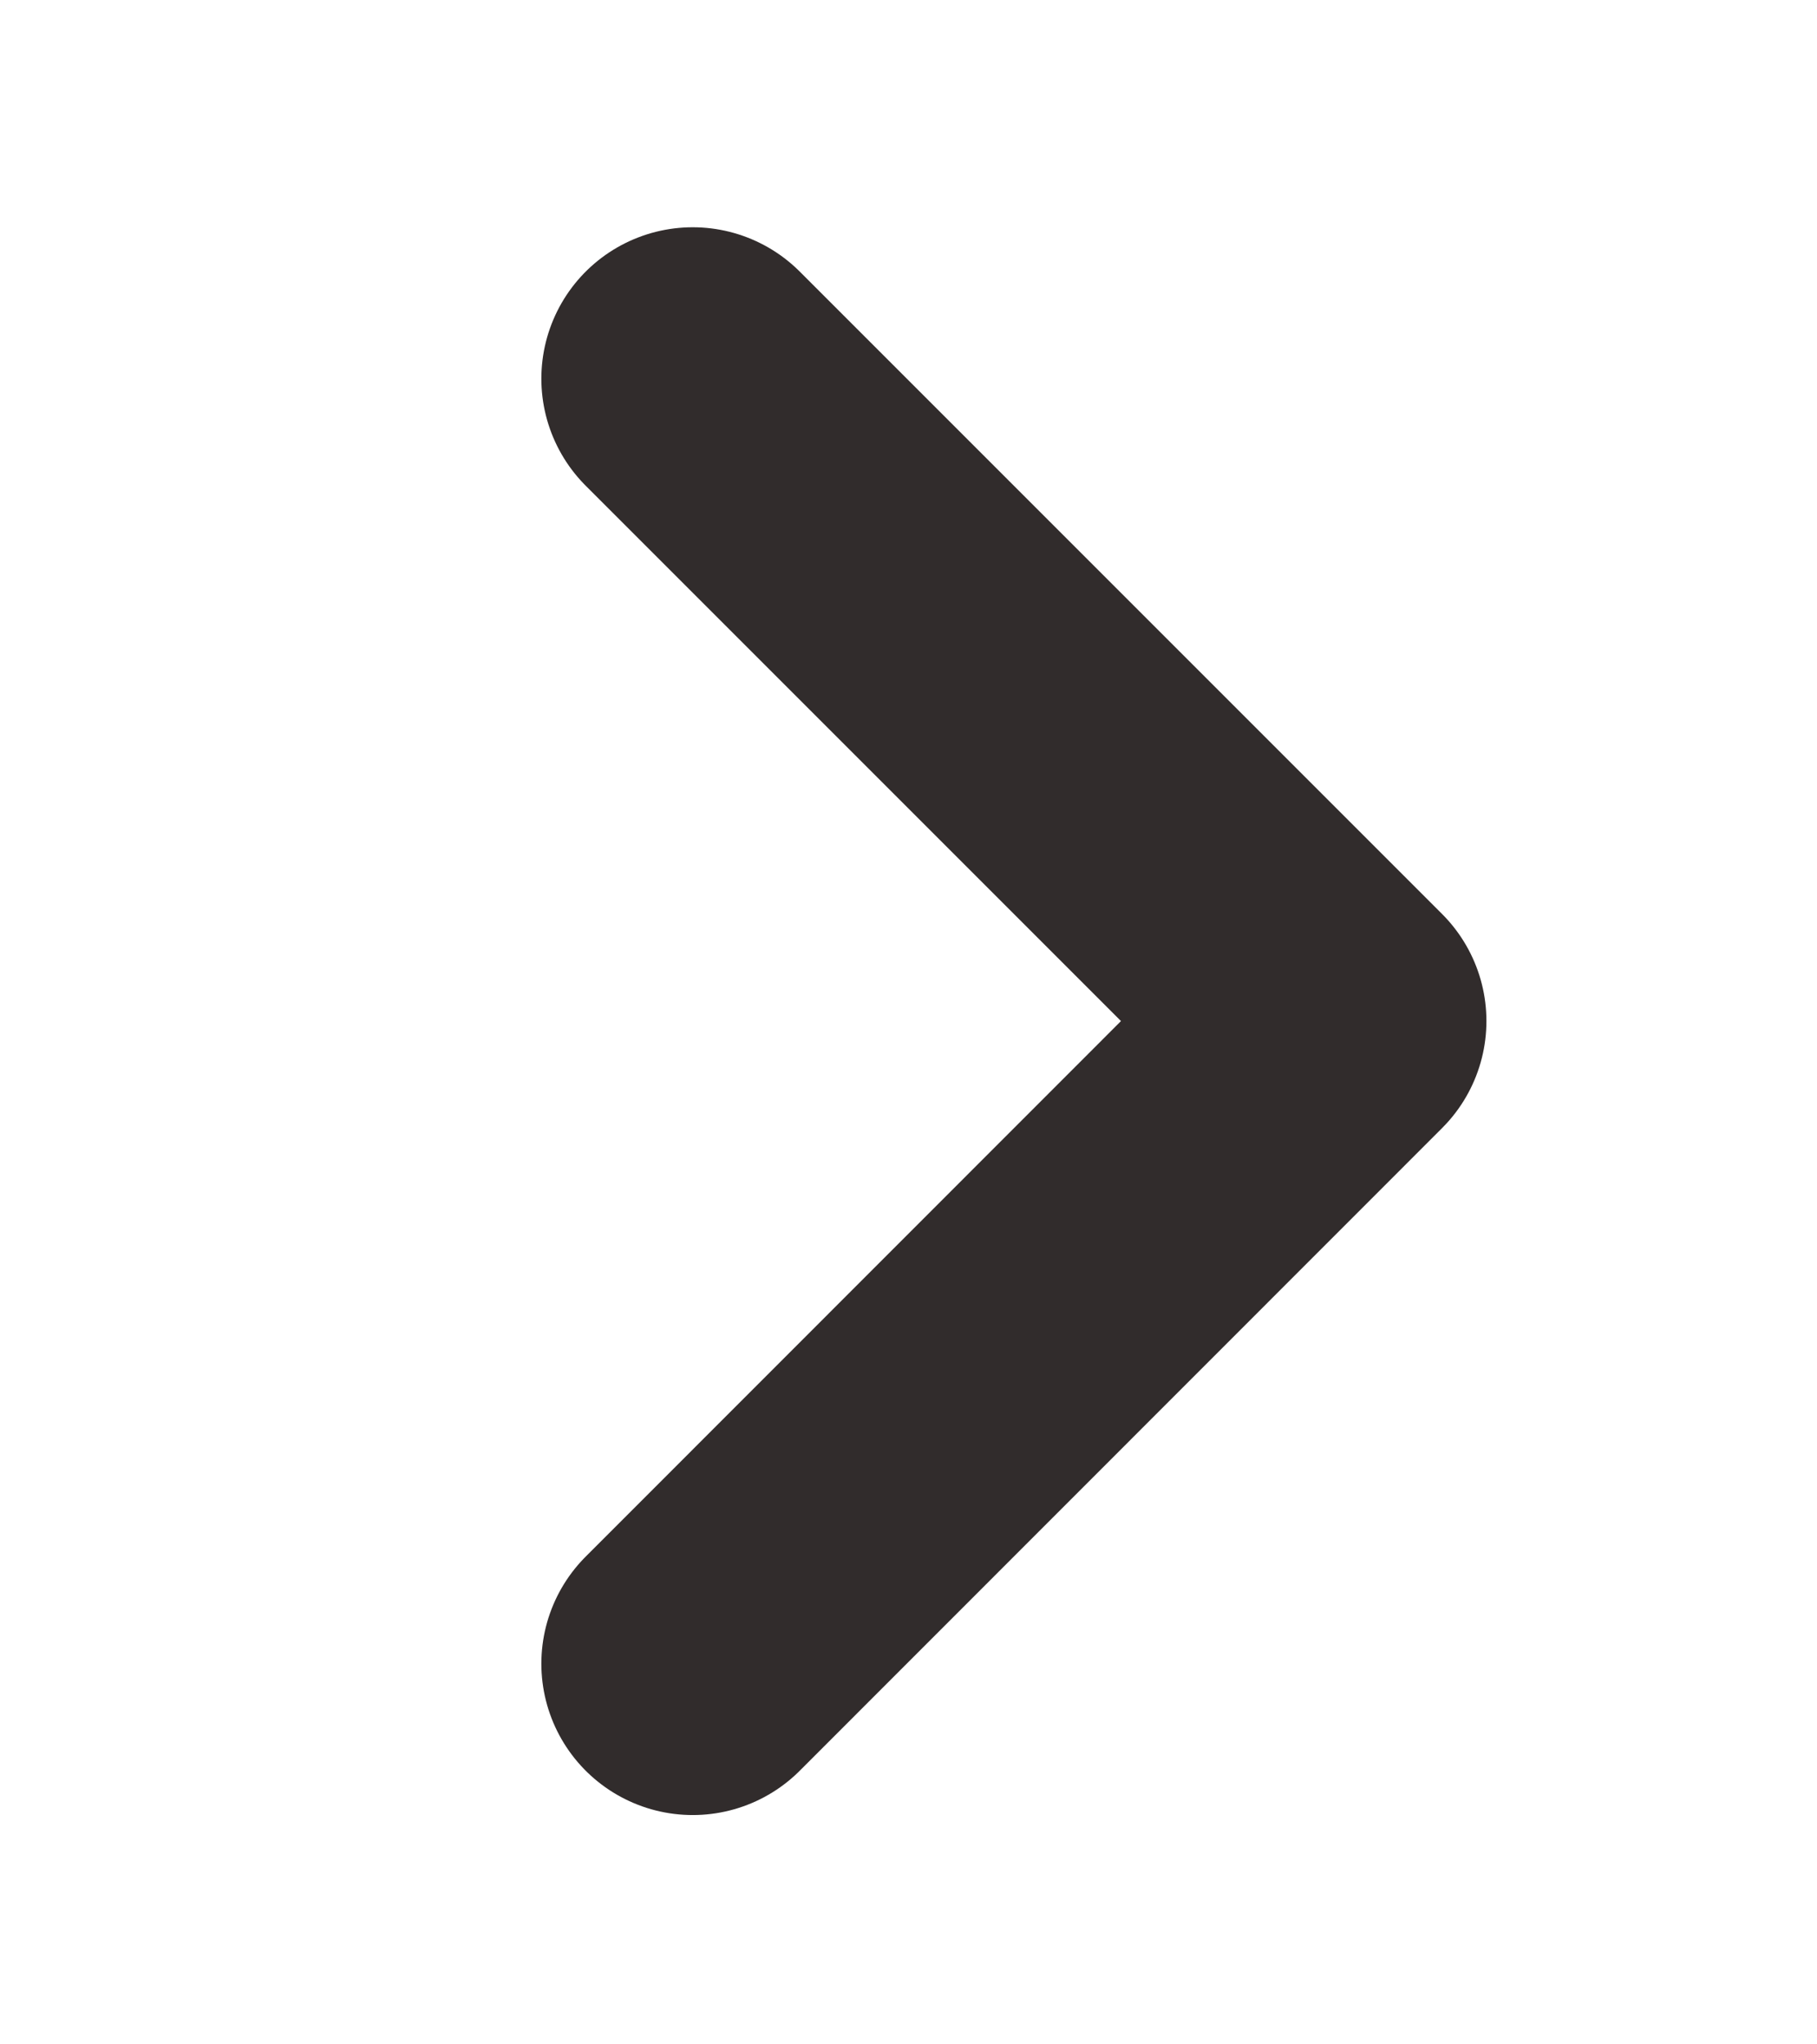 <svg width="8" height="9" viewBox="0 0 8 9" fill="none" xmlns="http://www.w3.org/2000/svg">
<path d="M3.05 1.667L5.878 4.495L3.05 7.324" stroke="#312C2C" stroke-width="1.333" stroke-linecap="round" stroke-linejoin="round"/>
</svg>
